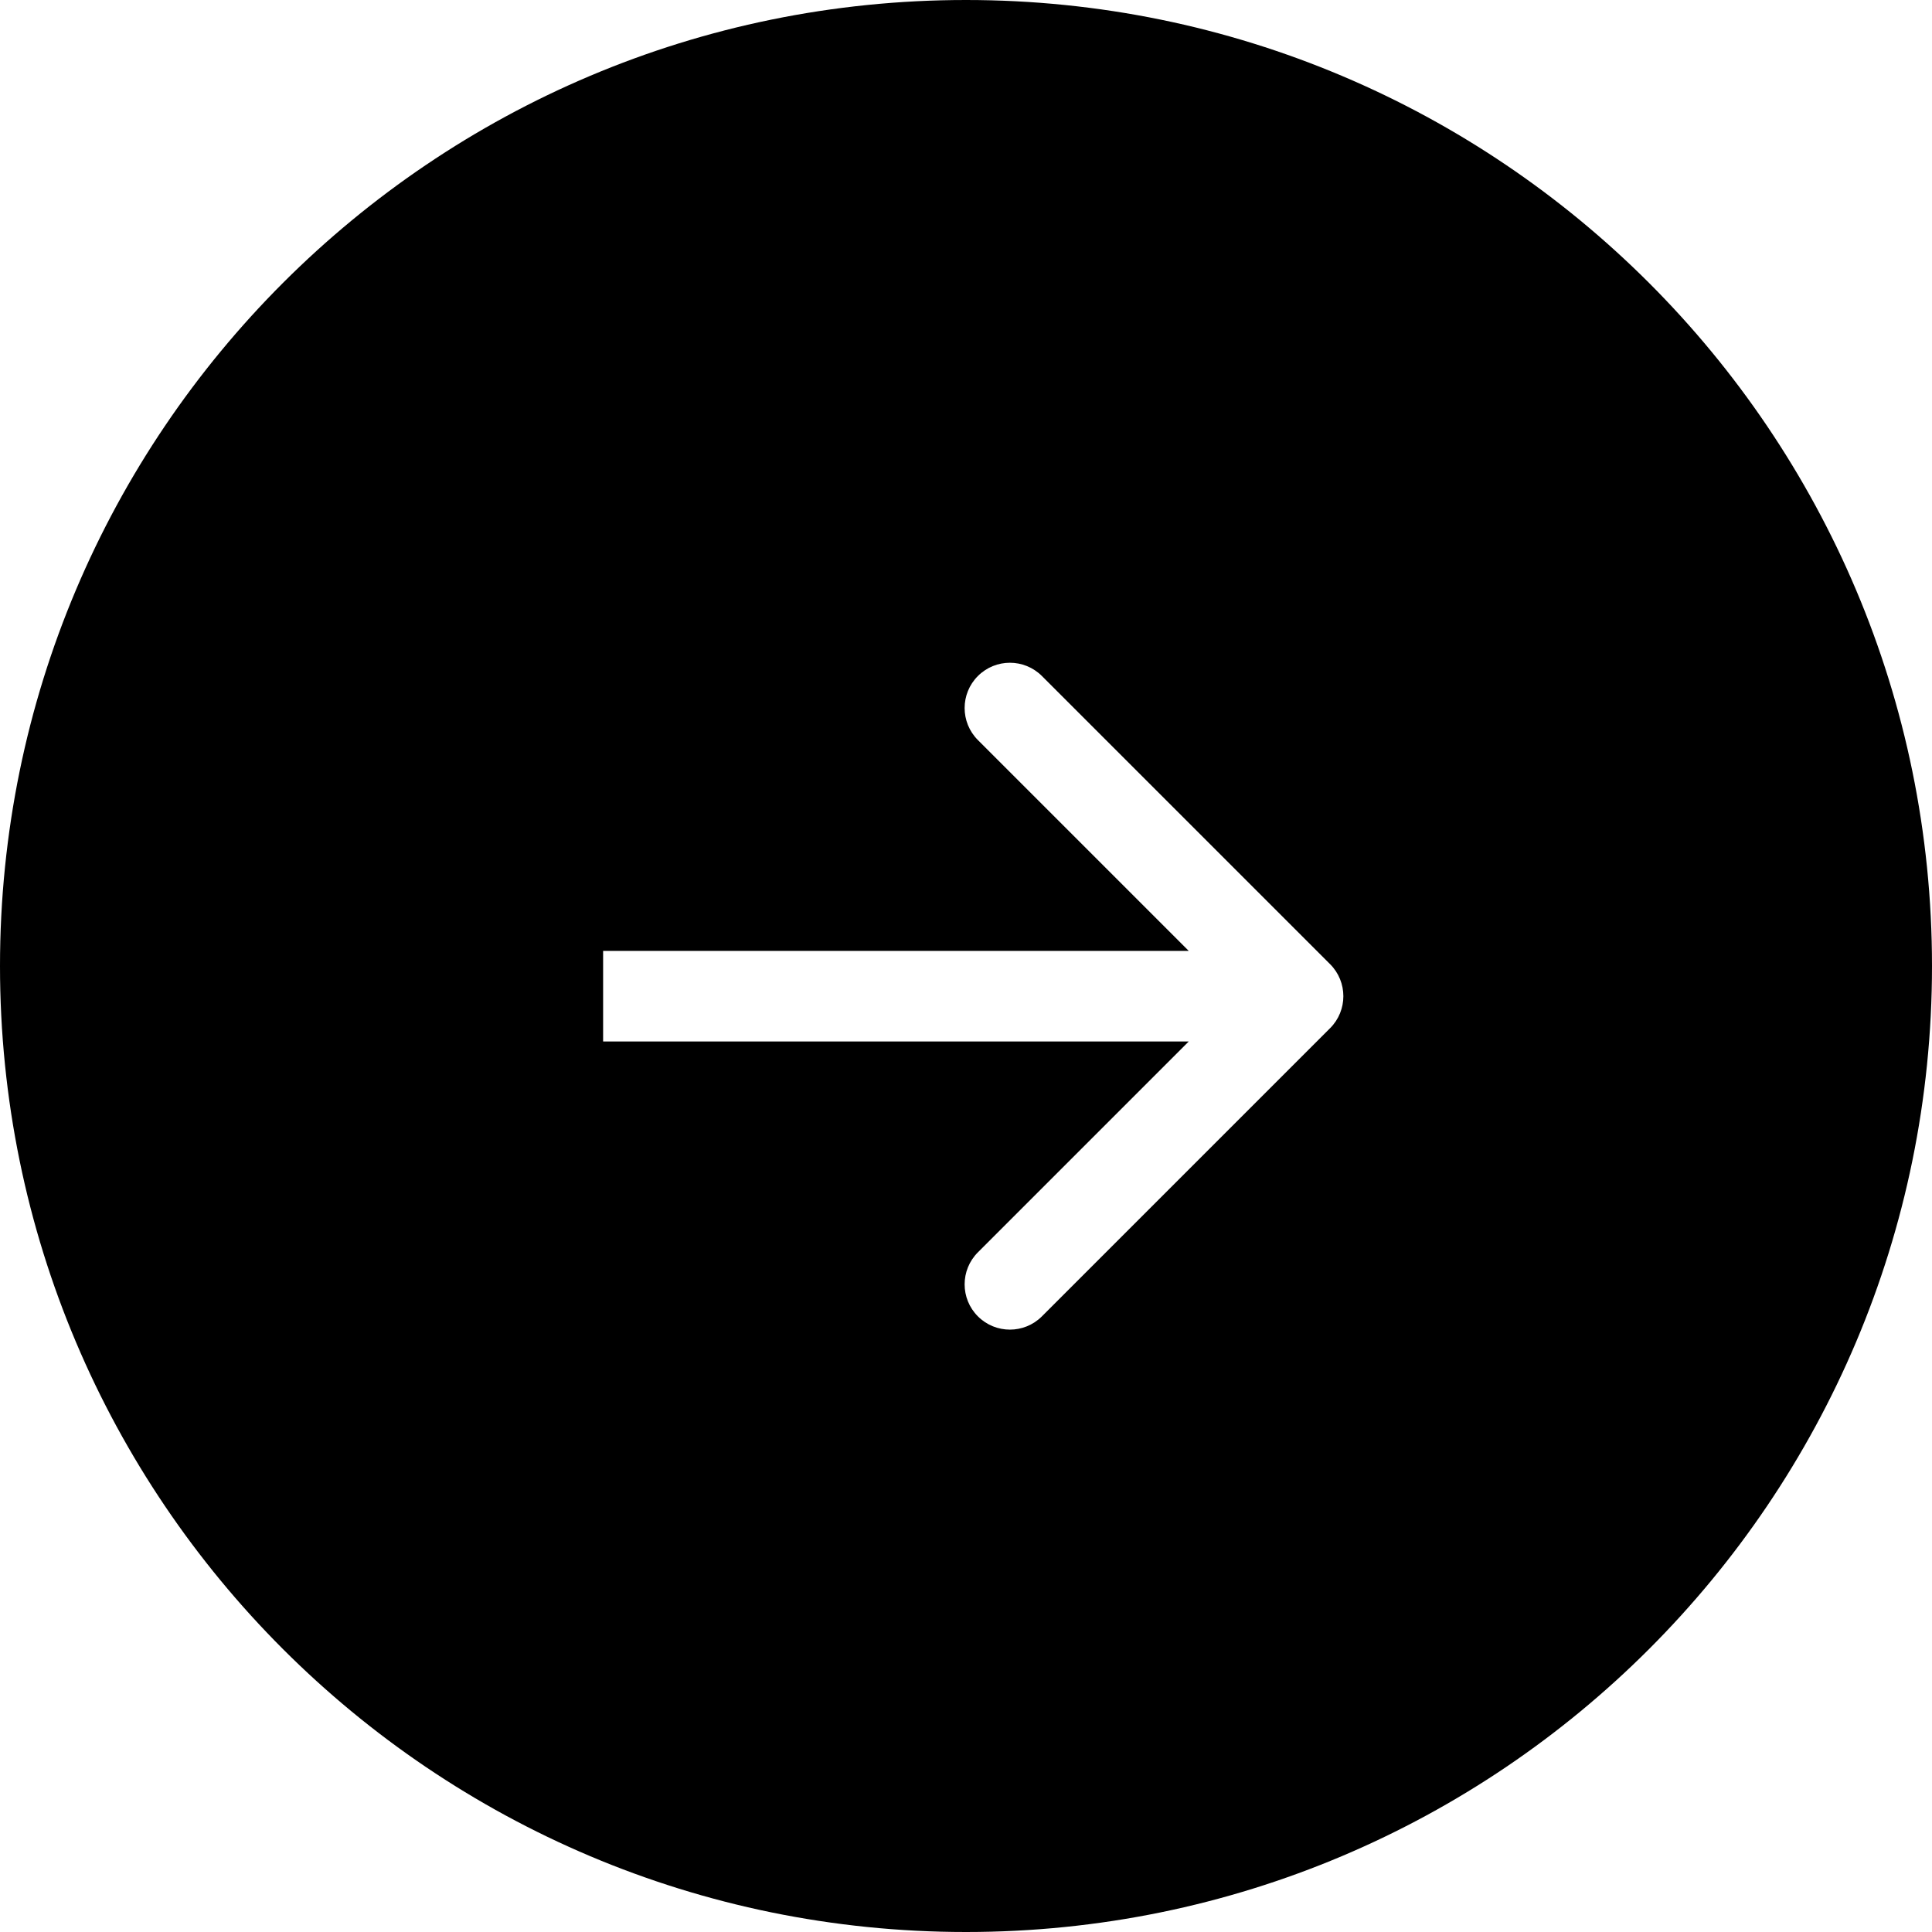 <svg width="64" height="64" viewBox="0 0 64 64" fill="none" xmlns="http://www.w3.org/2000/svg">
<path fill-rule="evenodd" clip-rule="evenodd" d="M32 64C49.673 64 64 49.673 64 32C64 14.327 49.673 0 32 0C14.327 0 0 14.327 0 32C0 49.673 14.327 64 32 64ZM44.061 31.939L34.515 22.394C33.929 21.808 32.98 21.808 32.394 22.394C31.808 22.979 31.808 23.929 32.394 24.515L39.379 31.5H19.979V34.5H39.379L32.394 41.485C31.808 42.071 31.808 43.021 32.394 43.606C32.98 44.192 33.929 44.192 34.515 43.606L44.061 34.06C44.647 33.475 44.647 32.525 44.061 31.939Z" fill="black"/>
</svg>
